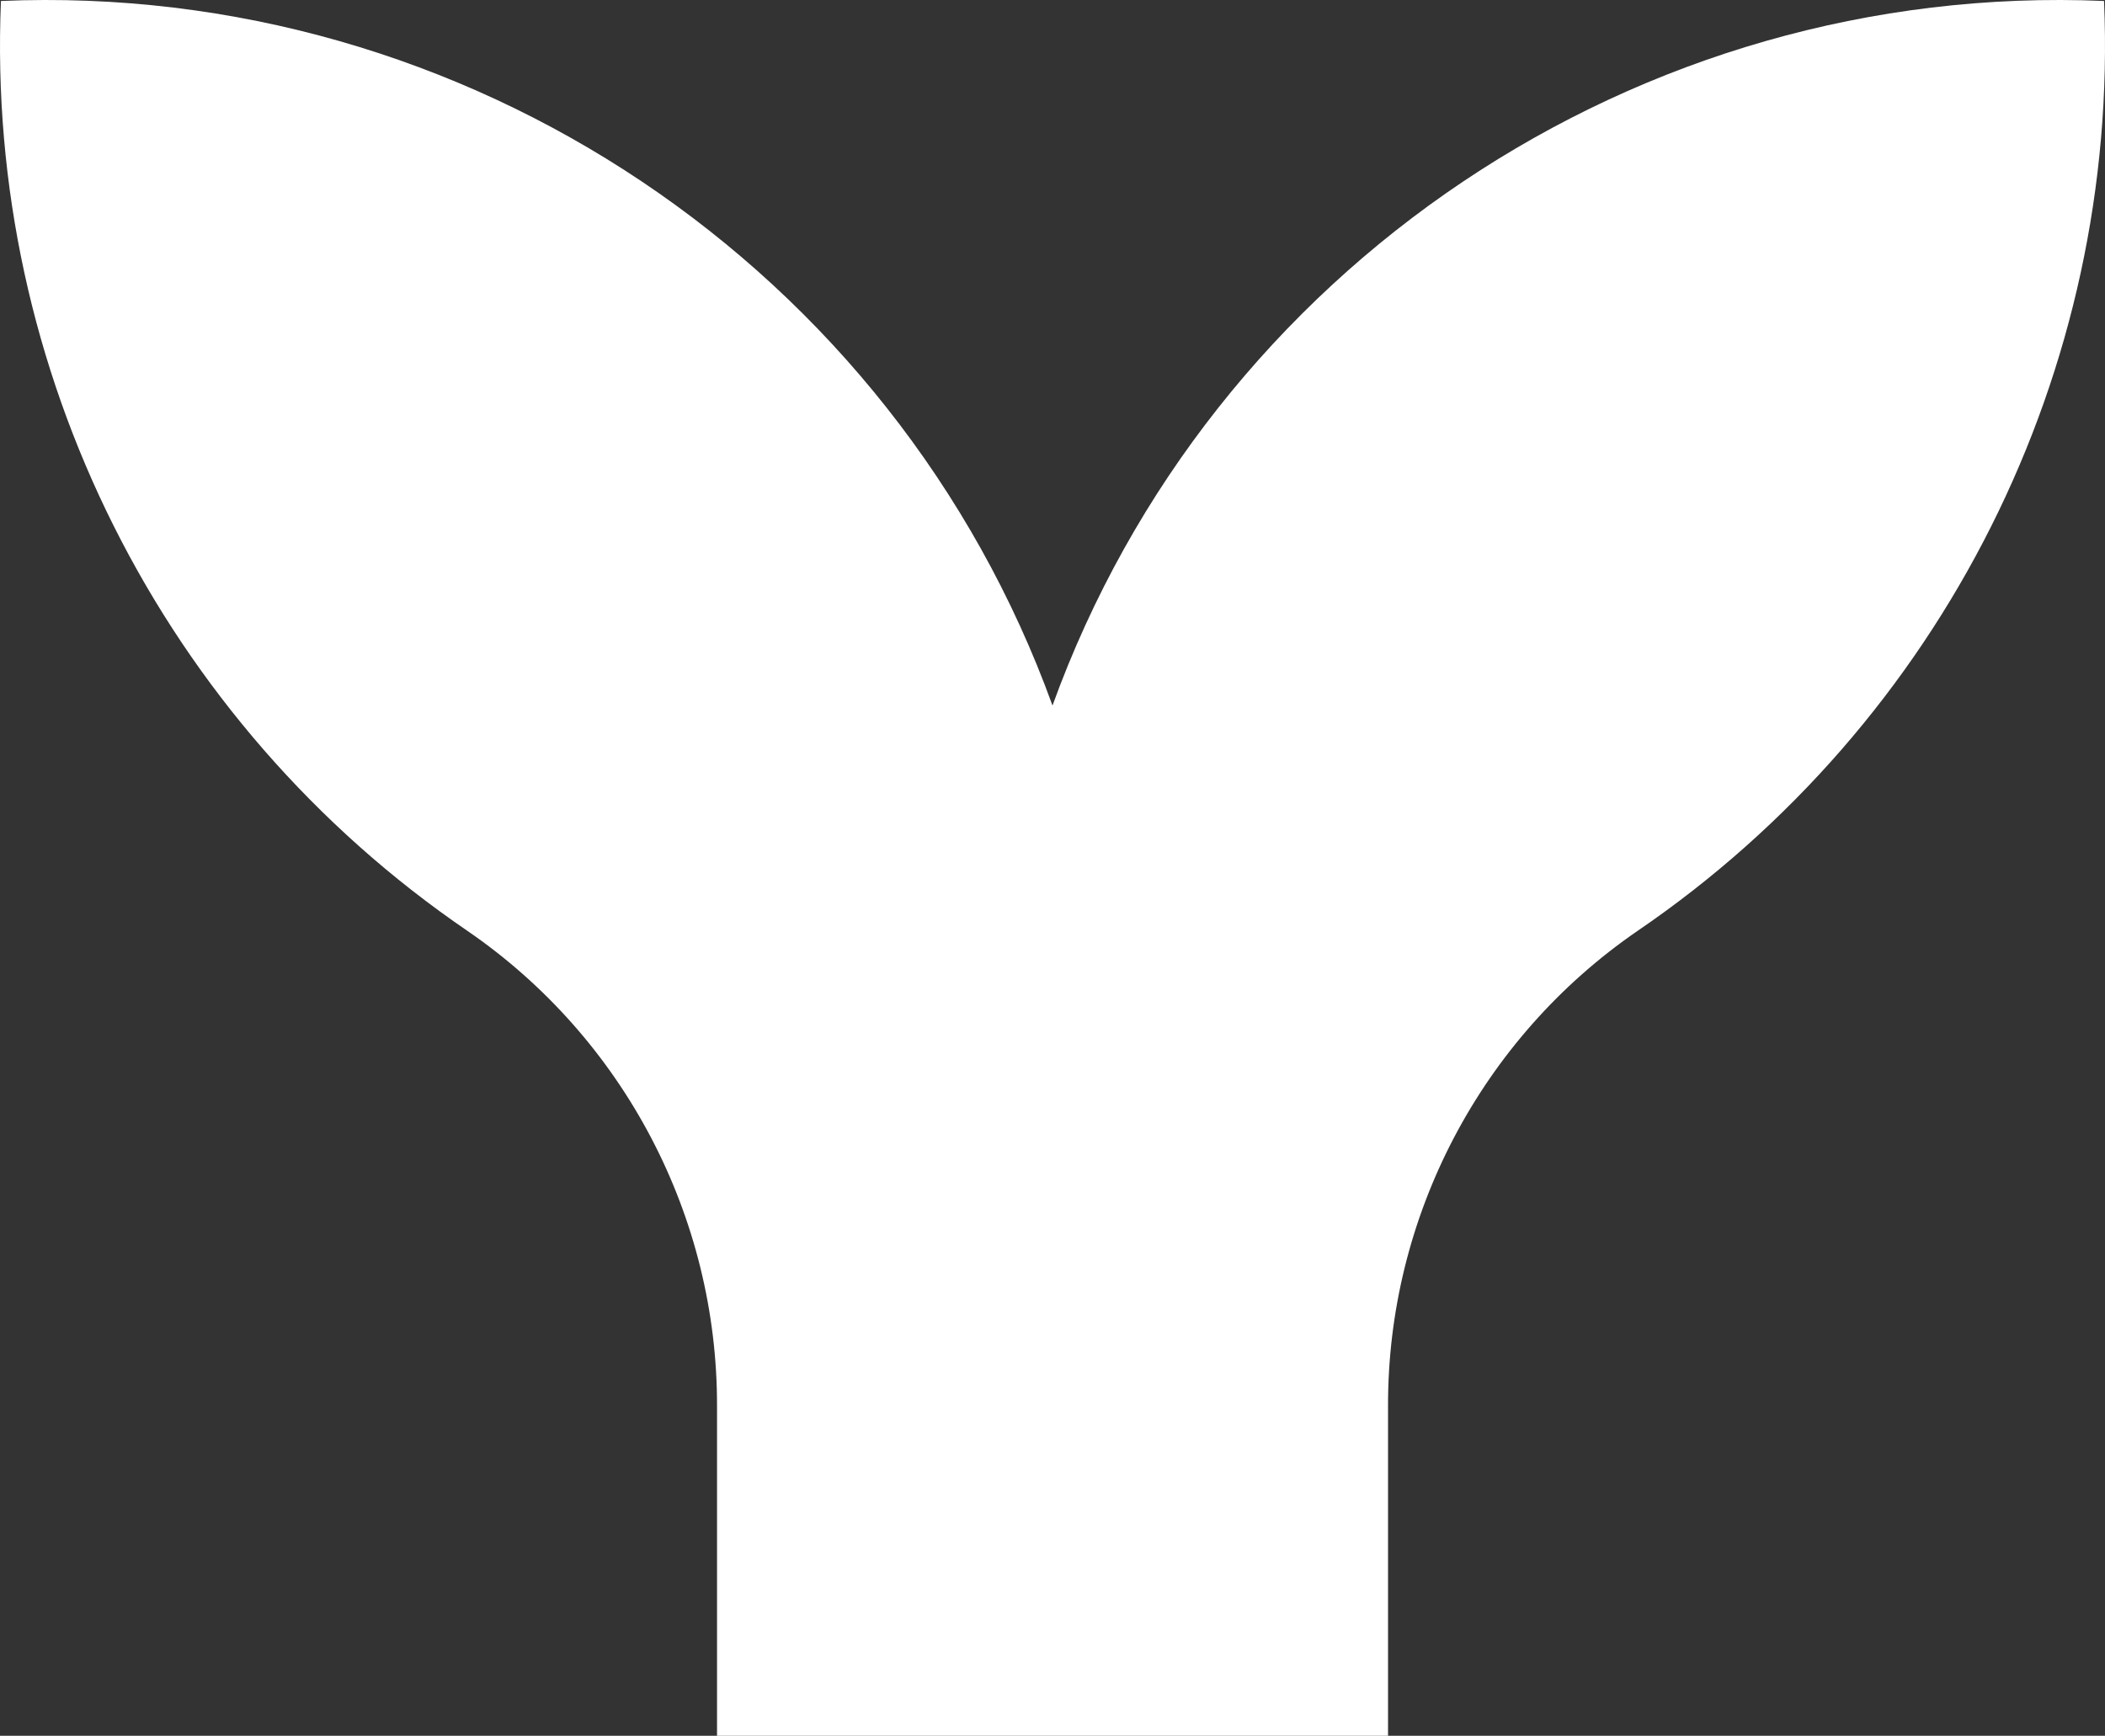 <?xml version="1.0" encoding="UTF-8" standalone="no"?>
<svg
   width="325.093"
   height="268.101"
   viewBox="0 0 325.093 268.101"
   version="1.1"
   xml:space="preserve"
   style="clip-rule:evenodd;fill-rule:evenodd;stroke-linejoin:round;stroke-miterlimit:2"
   id="svg1"
   sodipodi:docname="mermaid_logo.svg"
   inkscape:version="1.4 (e7c3feb100, 2024-10-09)"
   xmlns:inkscape="http://www.inkscape.org/namespaces/inkscape"
   xmlns:sodipodi="http://sodipodi.sourceforge.net/DTD/sodipodi-0.dtd"
   xmlns="http://www.w3.org/2000/svg"
   xmlns:svg="http://www.w3.org/2000/svg"><rect x="0" y="0" width="325.093" height="268.101" fill="#333333" stroke="none"/><defs
   id="defs1" /><sodipodi:namedview
   id="namedview1"
   pagecolor="#ffffff"
   bordercolor="#000000"
   borderopacity="0.25"
   inkscape:showpageshadow="2"
   inkscape:pageopacity="0.0"
   inkscape:pagecheckerboard="0"
   inkscape:deskcolor="#d1d1d1"
   inkscape:zoom="2.3625255"
   inkscape:cx="162.74957"
   inkscape:cy="168.46379"
   inkscape:window-width="2560"
   inkscape:window-height="1371"
   inkscape:window-x="20"
   inkscape:window-y="20"
   inkscape:window-maximized="0"
   inkscape:current-layer="svg1" />
    <!-- <path d="M490.16,84.61C490.16,37.912 452.248,0 405.55,0L84.61,0C37.912,0 0,37.912 0,84.61L0,405.55C0,452.248 37.912,490.16 84.61,490.16L405.55,490.16C452.248,490.16 490.16,452.248 490.16,405.55L490.16,84.61Z" style="fill:rgb(255,54,112);"/> -->
    <path
   d="M 324.946,0.151 C 253.053,-2.926 187.039,41.309 162.546,108.971 138.053,41.309 72.039,-2.926 0.146,0.151 -2.249,57.2 25.043,111.603 72.206,143.791 c 24.168,16.599 38.61,44.131 38.53,73.45 v 50.86 h 103.63 v -50.86 c -0.084,-29.317 14.355,-56.85 38.52,-73.45 47.176,-32.176 74.472,-86.587 72.06,-143.64 z"
   style="fill:#ffffff;fill-rule:nonzero"
   id="path1" />
</svg>
